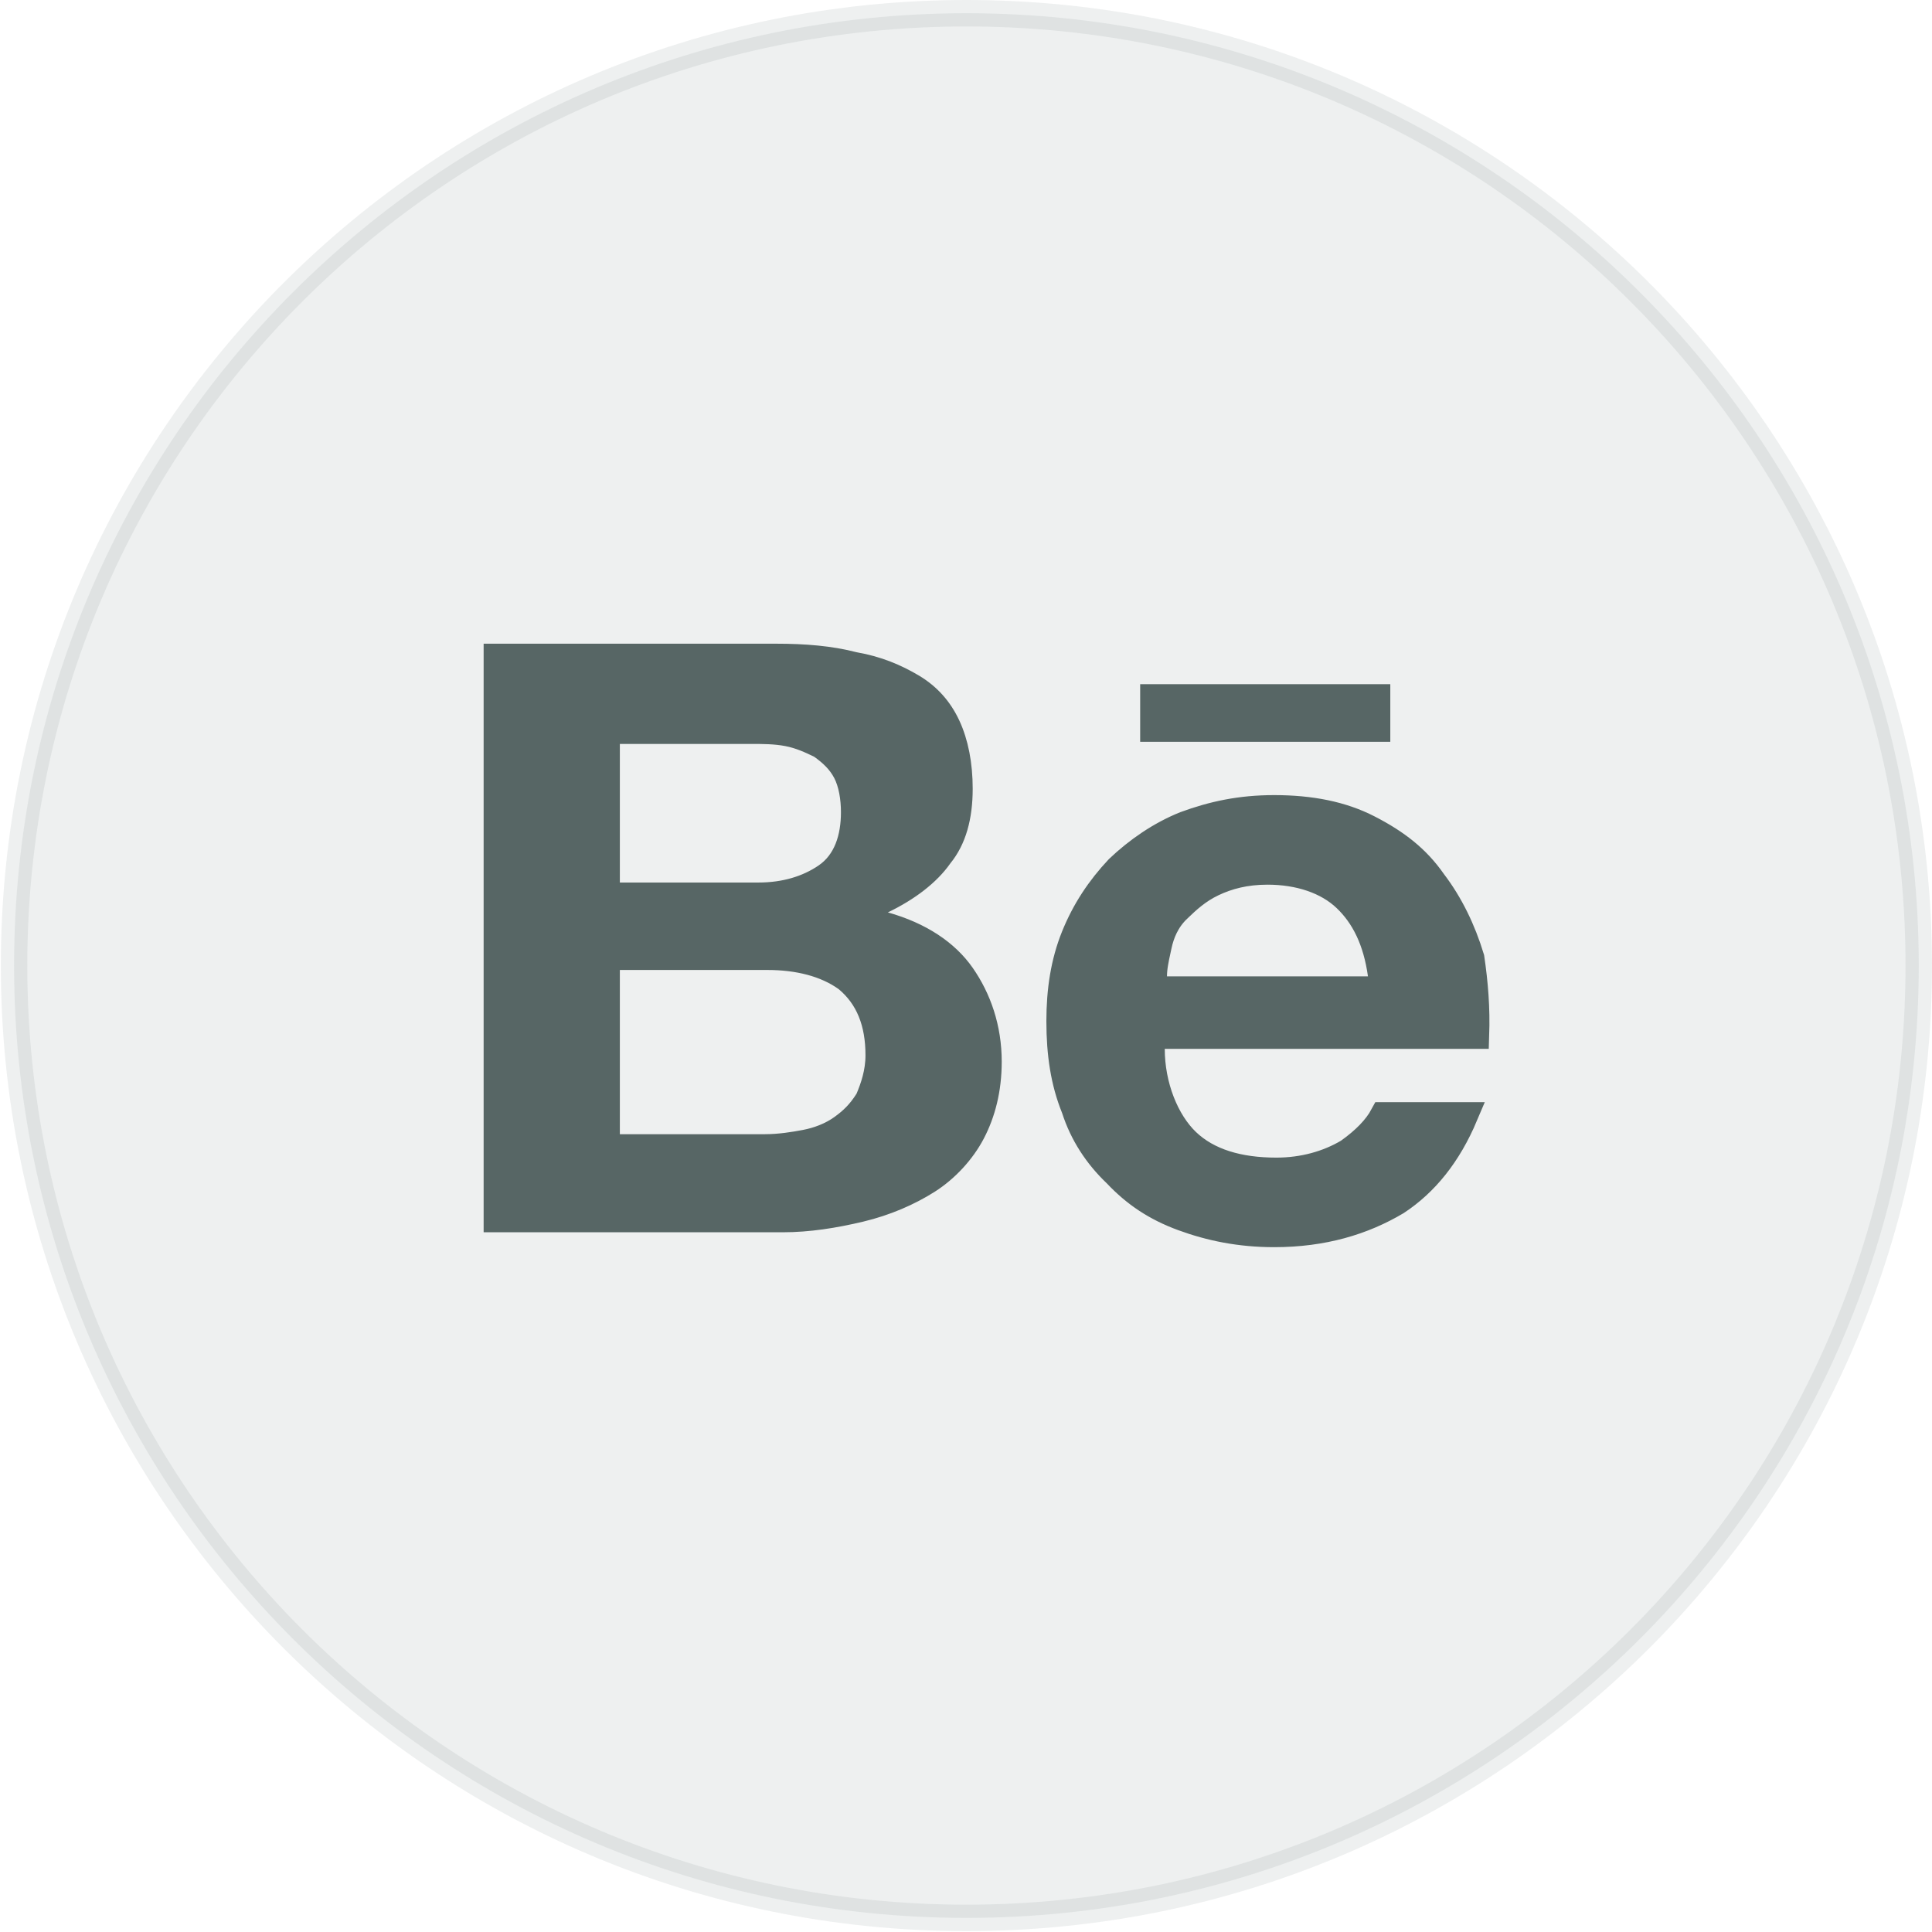 <svg width="73" height="73" viewBox="0 0 73 73" fill="none" xmlns="http://www.w3.org/2000/svg">
<path opacity="0.1" d="M36.516 0.5C56.389 0.5 72.499 16.61 72.499 36.483C72.499 56.356 56.389 72.467 36.516 72.467C16.643 72.467 0.532 56.356 0.532 36.483C0.532 16.61 16.643 0.5 36.516 0.5Z" fill="#576665" stroke="#576665"/>
<path d="M31.965 29.167C31.745 28.745 31.421 28.449 31.053 28.186L31.017 28.16L30.977 28.141L30.961 28.133C30.631 27.976 30.245 27.791 29.759 27.698L29.759 27.698C29.29 27.609 28.827 27.609 28.34 27.609L28.315 27.609H23.421H22.921V28.109V33.346V33.846H23.421H28.653C29.671 33.846 30.53 33.58 31.212 33.115L31.212 33.115C31.999 32.578 32.275 31.652 32.275 30.687C32.275 30.163 32.186 29.589 31.965 29.167ZM31.965 29.167C31.965 29.167 31.965 29.167 31.965 29.167L31.522 29.398L31.965 29.166C31.965 29.167 31.965 29.167 31.965 29.167ZM32.239 25.128L32.259 25.133L32.28 25.137C33.139 25.286 33.84 25.583 34.472 25.959C35.059 26.311 35.497 26.798 35.793 27.433L35.793 27.433C36.094 28.078 36.253 28.888 36.253 29.801C36.253 30.86 36.016 31.699 35.521 32.306L35.51 32.32L35.499 32.335C35.058 32.967 34.293 33.563 33.331 34.024L32.133 34.597L33.412 34.956C34.761 35.335 35.748 36.003 36.343 36.855C36.961 37.742 37.35 38.85 37.35 40.114C37.35 41.166 37.114 42.052 36.732 42.784C36.352 43.51 35.737 44.171 35.05 44.608C34.337 45.061 33.461 45.443 32.502 45.672L32.502 45.672C31.513 45.908 30.541 46.061 29.581 46.061H18.774V24.822H29.327C30.403 24.822 31.369 24.902 32.239 25.128ZM32.788 41.59L32.81 41.555L32.826 41.517C33.003 41.094 33.202 40.536 33.202 39.873C33.202 38.635 32.826 37.673 32.011 36.991L31.997 36.979L31.981 36.968C31.195 36.405 30.154 36.15 28.99 36.15H23.421H22.921V36.65V42.855V43.355H23.421H28.906C29.46 43.355 30.004 43.267 30.434 43.185C30.91 43.094 31.404 42.91 31.813 42.616C32.194 42.343 32.495 42.056 32.788 41.59ZM50.932 43.526L50.95 43.515L50.967 43.502C51.548 43.086 52.001 42.637 52.265 42.145H55.348C54.717 43.639 53.854 44.699 52.773 45.412C51.503 46.167 49.993 46.624 48.144 46.624C46.858 46.624 45.734 46.395 44.688 46.011C43.664 45.635 42.886 45.113 42.18 44.365L42.171 44.355L42.161 44.346C41.456 43.673 40.914 42.857 40.605 41.895L40.599 41.878L40.592 41.861C40.2 40.89 40.037 39.829 40.037 38.584C40.037 37.421 40.199 36.36 40.592 35.386L40.592 35.386C40.987 34.406 41.539 33.574 42.255 32.812C42.973 32.129 43.843 31.528 44.779 31.154C45.827 30.77 46.864 30.543 48.144 30.543C49.523 30.543 50.706 30.775 51.713 31.294L51.713 31.294C52.759 31.832 53.532 32.428 54.147 33.31L54.153 33.319L54.159 33.327C54.787 34.15 55.264 35.129 55.587 36.196C55.727 37.145 55.805 38.088 55.769 39.131H44.01H43.51V39.631C43.51 41.032 44.054 42.38 44.846 43.136C45.648 43.901 46.808 44.24 48.228 44.24C49.243 44.24 50.175 43.976 50.932 43.526ZM44.508 34.354L44.508 34.355C44.075 34.767 43.871 35.274 43.773 35.742C43.761 35.802 43.748 35.862 43.734 35.923C43.666 36.235 43.594 36.566 43.594 36.891V37.391H44.094H51.688H52.262L52.183 36.822C52.002 35.525 51.539 34.608 50.852 33.952C50.143 33.274 49.077 32.927 47.891 32.927C47.055 32.927 46.39 33.105 45.819 33.378C45.246 33.652 44.861 34.018 44.531 34.333L44.508 34.354ZM43.581 26.352H52.032V27.528H43.581V26.352Z" fill="#576665" stroke="#576665"/>
</svg>
